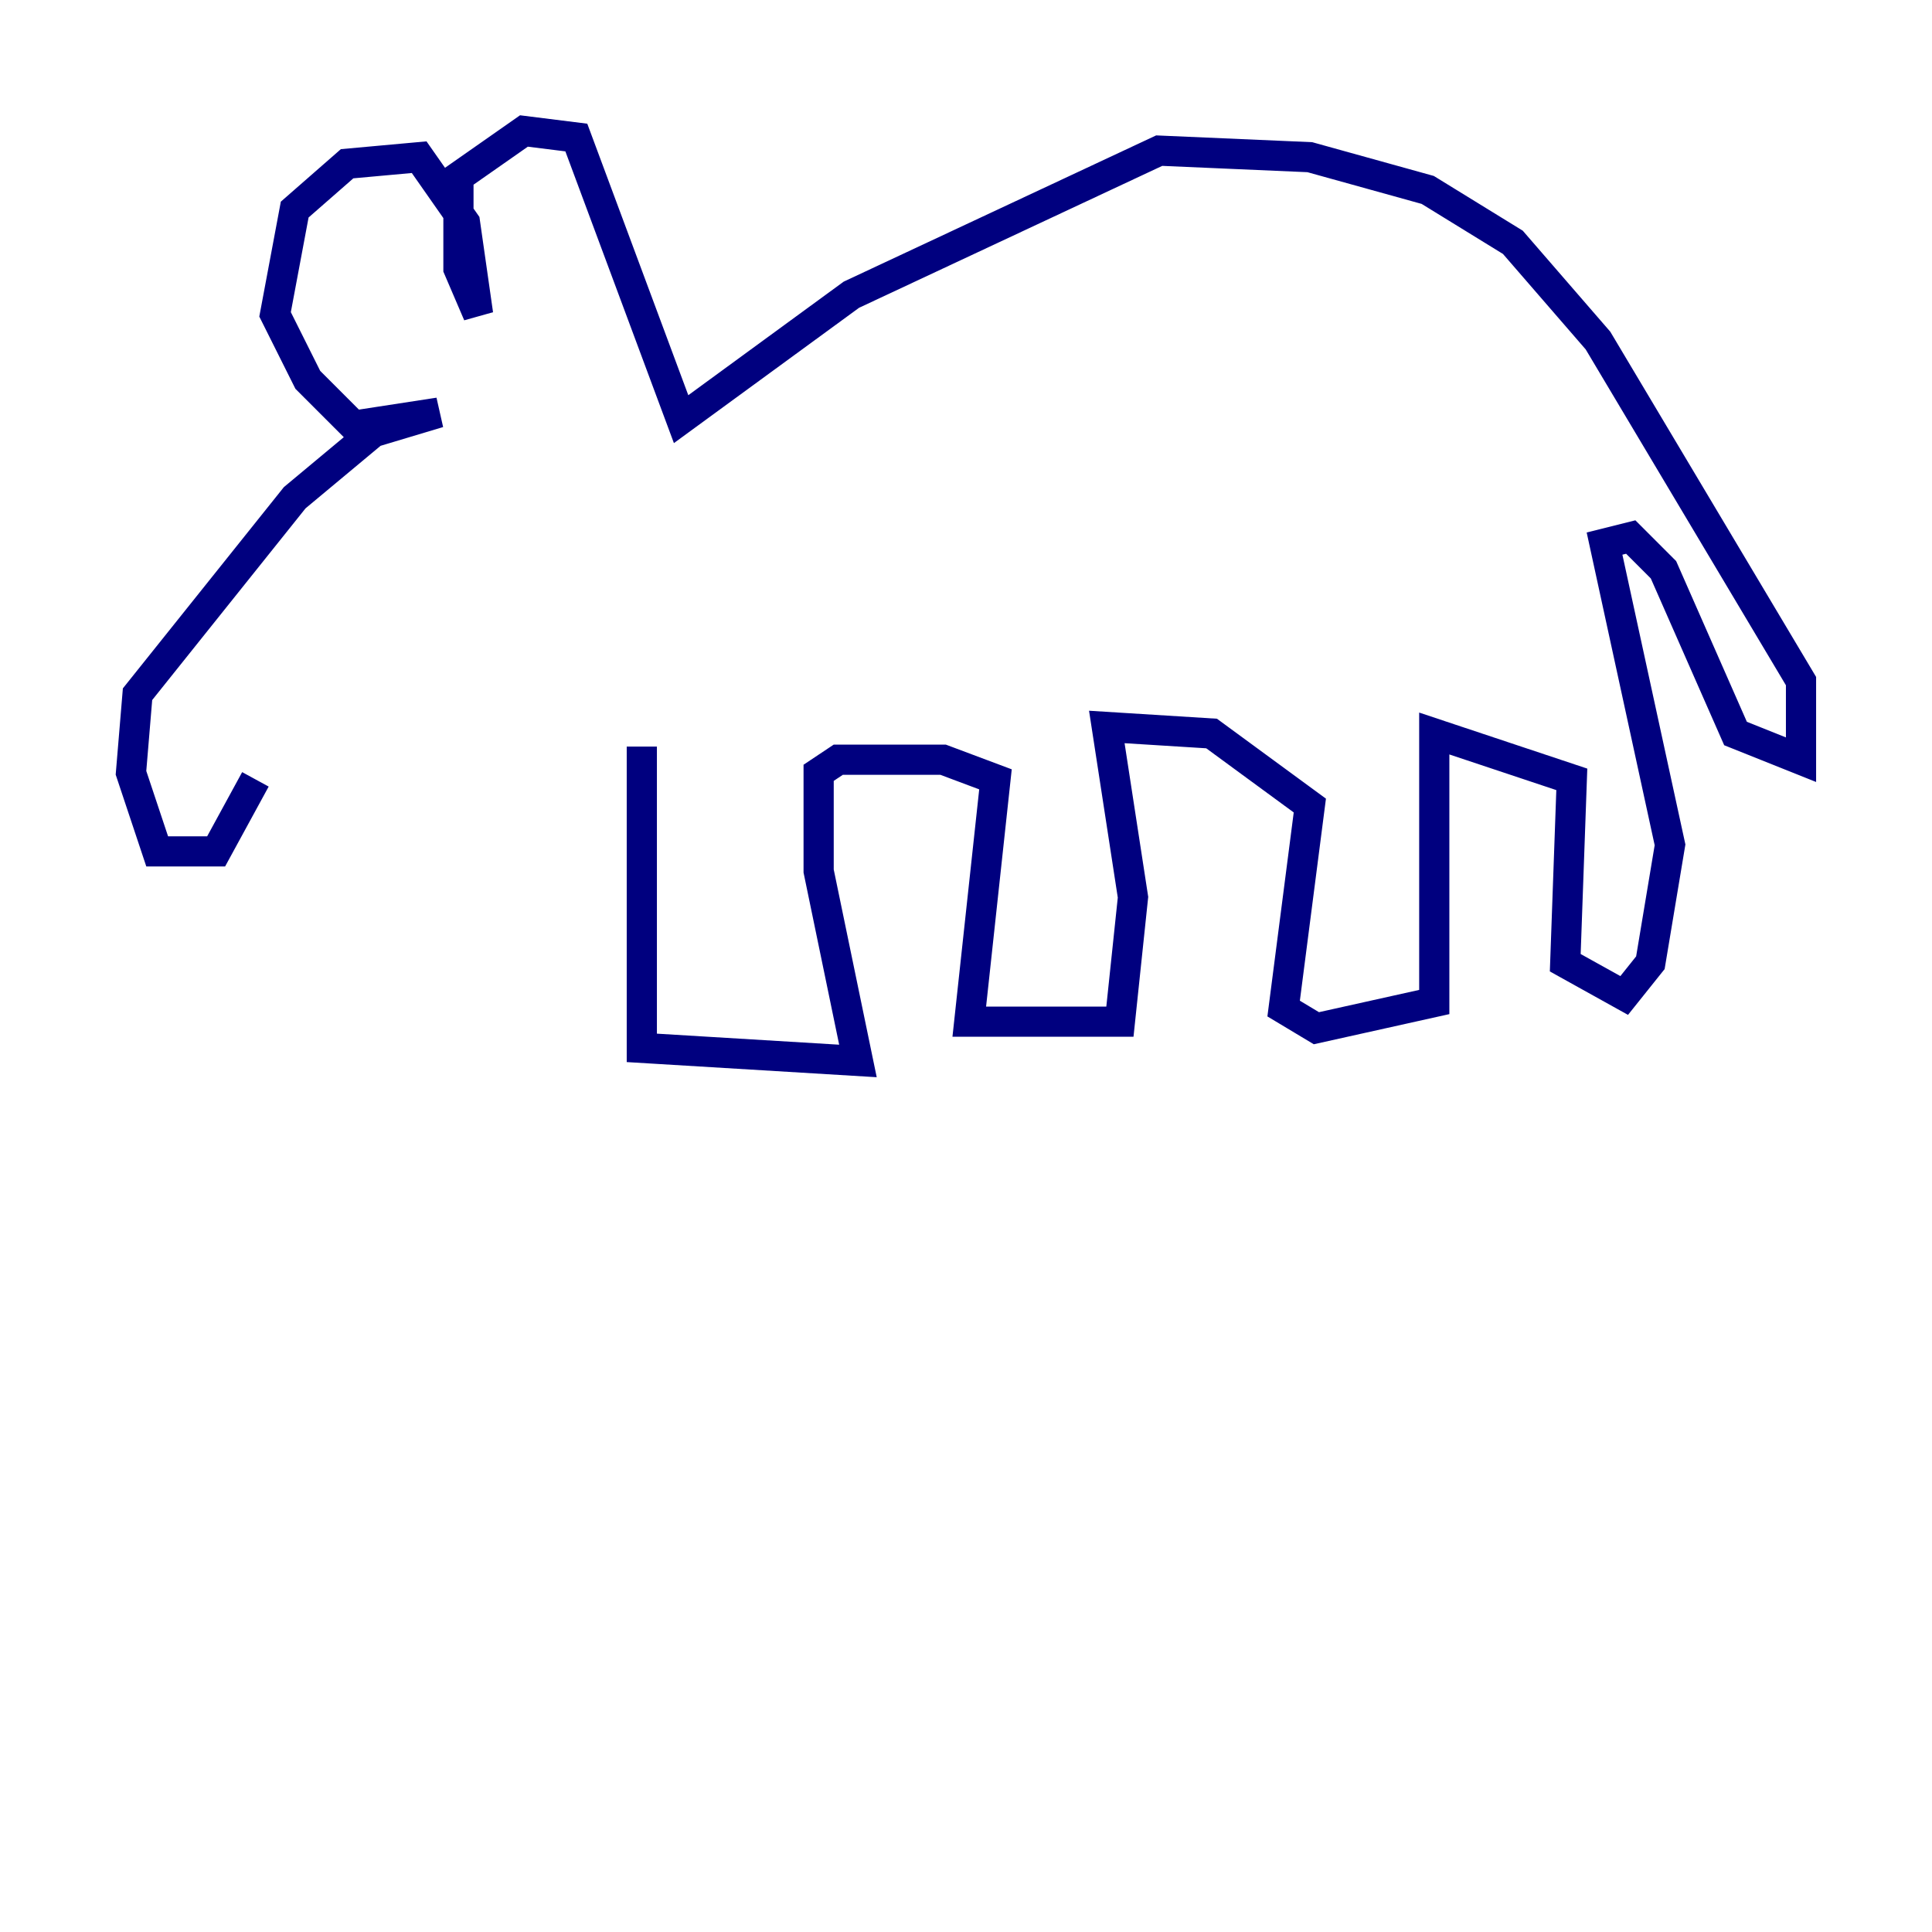 <?xml version="1.0" encoding="utf-8" ?>
<svg baseProfile="tiny" height="128" version="1.2" viewBox="0,0,128,128" width="128" xmlns="http://www.w3.org/2000/svg" xmlns:ev="http://www.w3.org/2001/xml-events" xmlns:xlink="http://www.w3.org/1999/xlink"><defs /><polyline fill="none" points="42.522,49.464 42.522,69.424 56.841,70.291 54.237,57.709 54.237,51.2 55.539,50.332 62.481,50.332 65.953,51.634 64.217,67.688 74.197,67.688 75.064,59.444 73.329,48.163 80.271,48.597 86.78,53.37 85.044,66.82 87.214,68.122 95.024,66.386 95.024,48.597 104.136,51.634 103.702,63.783 107.607,65.953 109.342,63.783 110.644,55.973 106.305,36.014 108.041,35.58 110.21,37.749 114.983,48.597 119.322,50.332 119.322,45.125 105.871,22.563 100.231,16.054 94.59,12.583 86.78,10.414 76.8,9.98 56.407,19.525 45.125,27.77 38.183,9.112 34.712,8.678 30.373,11.715 30.373,17.79 31.675,20.827 30.807,14.752 27.77,10.414 22.997,10.848 19.525,13.885 18.224,20.827 20.393,25.166 23.43,28.203 29.071,27.336 24.732,28.637 19.525,32.976 9.112,45.993 8.678,51.2 10.414,56.407 14.319,56.407 16.922,51.634" stroke="#00007f" stroke-width="2" /></svg>